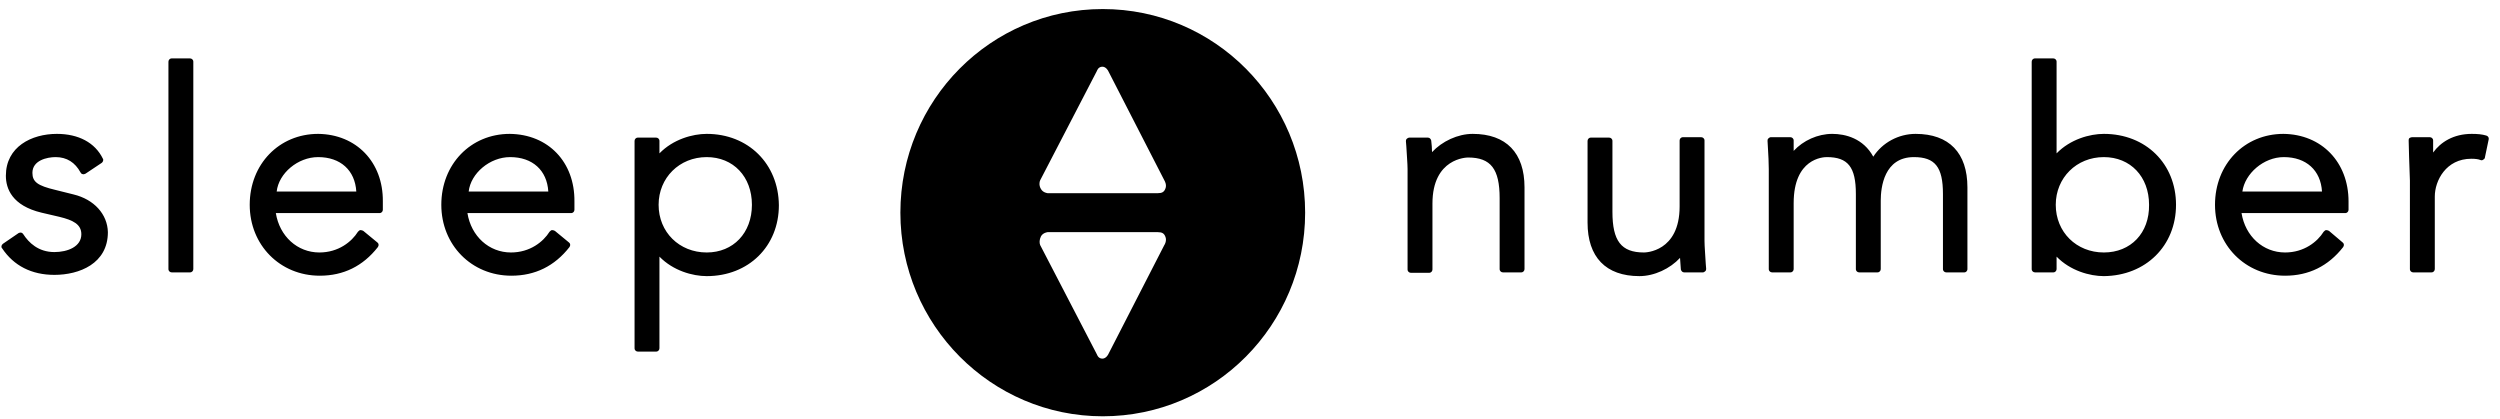 <svg width="221" height="37" viewBox="0 0 221 37" fill="none" xmlns="http://www.w3.org/2000/svg">
<path d="M6.494 17.187L4.881 16.784C3.342 16.417 2.865 16.087 2.865 15.281C2.865 14.181 4.148 13.888 4.918 13.888C5.908 13.888 6.641 14.364 7.118 15.244C7.154 15.317 7.228 15.391 7.301 15.391C7.374 15.427 7.484 15.391 7.558 15.354L8.987 14.401C9.097 14.328 9.171 14.144 9.097 14.034C8.401 12.604 6.934 11.835 5.028 11.835C2.792 11.835 0.519 12.971 0.519 15.537C0.519 16.674 1.069 18.177 3.672 18.8L5.248 19.167C6.458 19.46 7.191 19.826 7.191 20.706C7.191 21.806 5.981 22.283 4.808 22.283C3.378 22.283 2.535 21.439 2.059 20.706C2.022 20.633 1.949 20.596 1.875 20.56C1.802 20.56 1.729 20.56 1.655 20.596L0.262 21.549C0.116 21.66 0.079 21.843 0.189 21.953C1.215 23.492 2.792 24.299 4.808 24.299C7.008 24.299 9.537 23.309 9.537 20.523C9.501 18.947 8.327 17.627 6.494 17.187ZM16.796 5.163H15.183C14.999 5.163 14.89 5.309 14.89 5.456V23.786C14.89 23.969 15.036 24.079 15.183 24.079H16.796C16.979 24.079 17.089 23.932 17.089 23.786V5.456C17.089 5.272 16.942 5.163 16.796 5.163ZM28.124 11.835C24.678 11.835 22.075 14.511 22.075 18.104C22.075 21.66 24.751 24.372 28.27 24.372C30.36 24.372 32.083 23.529 33.403 21.843C33.513 21.696 33.476 21.513 33.366 21.439L32.12 20.413C32.046 20.376 31.973 20.34 31.863 20.34C31.79 20.34 31.716 20.413 31.643 20.486C31.093 21.366 29.92 22.319 28.234 22.319C26.291 22.319 24.714 20.89 24.384 18.837H33.549C33.733 18.837 33.843 18.69 33.843 18.543V17.81C33.879 14.328 31.497 11.871 28.124 11.835ZM24.458 16.93C24.641 15.317 26.327 13.888 28.124 13.888C30.103 13.888 31.387 15.061 31.497 16.93H24.458ZM45.061 11.835C41.615 11.835 39.012 14.511 39.012 18.104C39.012 21.66 41.688 24.372 45.207 24.372C47.297 24.372 49.02 23.529 50.34 21.843C50.45 21.696 50.413 21.513 50.303 21.439L49.057 20.413C48.983 20.376 48.91 20.34 48.8 20.34C48.727 20.34 48.653 20.413 48.58 20.486C48.03 21.366 46.857 22.319 45.171 22.319C43.228 22.319 41.651 20.89 41.321 18.837H50.486C50.67 18.837 50.78 18.69 50.78 18.543V17.81C50.816 14.328 48.47 11.871 45.061 11.835ZM41.431 16.93C41.615 15.317 43.301 13.888 45.097 13.888C47.077 13.888 48.36 15.061 48.47 16.93H41.431ZM62.474 11.835C61.228 11.835 59.505 12.311 58.295 13.558V12.458C58.295 12.274 58.148 12.165 58.002 12.165H56.389C56.205 12.165 56.095 12.311 56.095 12.458V30.788C56.095 30.971 56.242 31.081 56.389 31.081H58.002C58.185 31.081 58.295 30.934 58.295 30.788V22.686C59.505 23.932 61.228 24.409 62.474 24.409C66.177 24.409 68.853 21.769 68.853 18.14C68.816 14.474 66.14 11.835 62.474 11.835ZM62.474 22.319C60.054 22.319 58.221 20.523 58.221 18.104C58.221 15.721 60.054 13.888 62.474 13.888C64.82 13.888 66.47 15.611 66.47 18.104C66.47 20.596 64.82 22.319 62.474 22.319ZM130.185 11.835C128.865 11.835 127.472 12.495 126.592 13.448C126.592 13.118 126.556 12.751 126.519 12.421C126.482 12.274 126.372 12.165 126.226 12.165H124.576C124.503 12.165 124.429 12.201 124.356 12.274C124.283 12.348 124.283 12.421 124.283 12.495L124.319 12.934C124.356 13.668 124.429 14.474 124.429 14.951V23.822C124.429 24.006 124.576 24.116 124.723 24.116H126.336C126.519 24.116 126.629 23.969 126.629 23.822V17.994C126.629 13.961 129.672 13.924 129.782 13.924C131.798 13.924 132.568 14.951 132.568 17.517V23.786C132.568 23.969 132.714 24.079 132.861 24.079H134.474C134.657 24.079 134.767 23.932 134.767 23.786V16.564C134.767 13.521 133.154 11.835 130.185 11.835ZM148.588 23.822C148.625 23.969 148.735 24.079 148.881 24.079H150.531C150.604 24.079 150.678 24.042 150.751 23.969C150.824 23.896 150.824 23.822 150.824 23.749L150.788 23.309C150.751 22.576 150.678 21.769 150.678 21.293V12.421C150.678 12.238 150.531 12.128 150.384 12.128H148.771C148.588 12.128 148.478 12.274 148.478 12.421V18.25C148.478 22.283 145.435 22.319 145.325 22.319C143.309 22.319 142.539 21.293 142.539 18.727V12.458C142.539 12.274 142.393 12.165 142.246 12.165H140.633C140.45 12.165 140.34 12.311 140.34 12.458V19.68C140.34 22.723 141.953 24.409 144.922 24.409C146.242 24.409 147.635 23.749 148.515 22.796C148.551 23.126 148.551 23.492 148.588 23.822ZM173.92 23.786V16.564C173.92 13.521 172.307 11.835 169.338 11.835C167.835 11.835 166.405 12.604 165.598 13.851C164.718 12.238 163.142 11.835 161.969 11.835C160.686 11.835 159.403 12.421 158.56 13.338V12.421C158.56 12.238 158.413 12.128 158.266 12.128H156.543C156.47 12.128 156.397 12.165 156.323 12.238C156.25 12.311 156.25 12.384 156.25 12.458L156.287 13.118C156.323 13.741 156.36 14.364 156.36 14.951V23.786C156.36 23.969 156.507 24.079 156.653 24.079H158.266C158.45 24.079 158.56 23.932 158.56 23.786V17.957C158.56 13.998 161.162 13.888 161.492 13.888C163.362 13.888 164.059 14.767 164.059 17.15V23.786C164.059 23.969 164.205 24.079 164.352 24.079H165.965C166.148 24.079 166.258 23.932 166.258 23.786V17.737C166.258 16.564 166.551 13.888 169.191 13.888C171.061 13.888 171.757 14.767 171.757 17.15V23.786C171.757 23.969 171.904 24.079 172.05 24.079H173.663C173.773 24.079 173.92 23.969 173.92 23.786ZM192.36 18.104C192.36 14.474 189.684 11.835 185.981 11.835C184.735 11.835 183.012 12.311 181.802 13.558V5.456C181.802 5.272 181.655 5.163 181.509 5.163H179.896C179.712 5.163 179.602 5.309 179.602 5.456V23.786C179.602 23.969 179.749 24.079 179.896 24.079H181.509C181.692 24.079 181.802 23.932 181.802 23.786V22.686C183.012 23.932 184.735 24.409 185.981 24.409C189.684 24.372 192.36 21.733 192.36 18.104ZM185.981 22.319C183.562 22.319 181.729 20.523 181.729 18.104C181.729 15.721 183.562 13.888 185.981 13.888C188.327 13.888 189.977 15.611 189.977 18.104C190.014 20.596 188.364 22.319 185.981 22.319ZM205.888 20.413C205.814 20.376 205.741 20.34 205.631 20.34C205.558 20.34 205.484 20.413 205.411 20.486C204.861 21.366 203.688 22.319 202.002 22.319C200.059 22.319 198.482 20.89 198.152 18.837H207.317C207.501 18.837 207.611 18.69 207.611 18.543V17.81C207.611 14.328 205.228 11.871 201.855 11.835C198.409 11.835 195.806 14.511 195.806 18.104C195.806 21.66 198.482 24.372 202.002 24.372C204.091 24.372 205.814 23.529 207.134 21.843C207.244 21.696 207.207 21.513 207.097 21.439L205.888 20.413ZM201.892 13.888C203.871 13.888 205.154 15.061 205.264 16.93H198.226C198.446 15.354 200.095 13.888 201.892 13.888ZM213.036 15.977V23.786C213.036 23.969 213.183 24.079 213.329 24.079H214.942C215.126 24.079 215.236 23.932 215.236 23.786V17.37C215.236 15.977 216.226 14.034 218.462 14.034C218.828 14.034 219.085 14.071 219.268 14.144C219.342 14.181 219.452 14.181 219.525 14.107C219.598 14.071 219.672 13.998 219.672 13.888L220.002 12.311C220.038 12.165 219.928 12.018 219.782 11.981C219.415 11.871 219.012 11.835 218.498 11.835C216.885 11.835 215.749 12.568 215.089 13.484V12.421C215.089 12.238 214.942 12.128 214.796 12.128H213.219C213.146 12.128 213.073 12.165 213 12.201C212.926 12.274 212.926 12.348 212.926 12.421L212.963 13.851L213.036 15.977ZM115.374 18.8C115.374 28.735 107.382 36.8 97.484 36.8C87.623 36.8 79.594 28.735 79.594 18.8C79.594 8.865 87.586 0.8 97.484 0.8C107.382 0.8 115.374 8.865 115.374 18.8ZM103.02 20.926C102.91 20.633 102.727 20.523 102.36 20.523C101.993 20.523 92.609 20.523 92.609 20.523C92.609 20.523 92.205 20.56 92.022 20.89C91.875 21.183 91.875 21.476 91.949 21.66C92.022 21.806 96.971 31.338 96.971 31.338C96.971 31.338 97.081 31.704 97.448 31.704C97.778 31.704 97.961 31.338 97.961 31.338L102.947 21.623C102.947 21.66 103.167 21.256 103.02 20.926ZM102.947 15.977L97.961 6.262C97.961 6.262 97.778 5.896 97.448 5.896C97.081 5.896 96.971 6.262 96.971 6.262C96.971 6.262 92.022 15.794 91.949 15.941C91.875 16.087 91.839 16.417 92.022 16.71C92.205 17.04 92.609 17.077 92.609 17.077C92.609 17.077 101.993 17.077 102.36 17.077C102.727 17.077 102.91 16.967 103.02 16.674C103.167 16.344 102.947 15.977 102.947 15.977Z" fill="black"/>
</svg>
